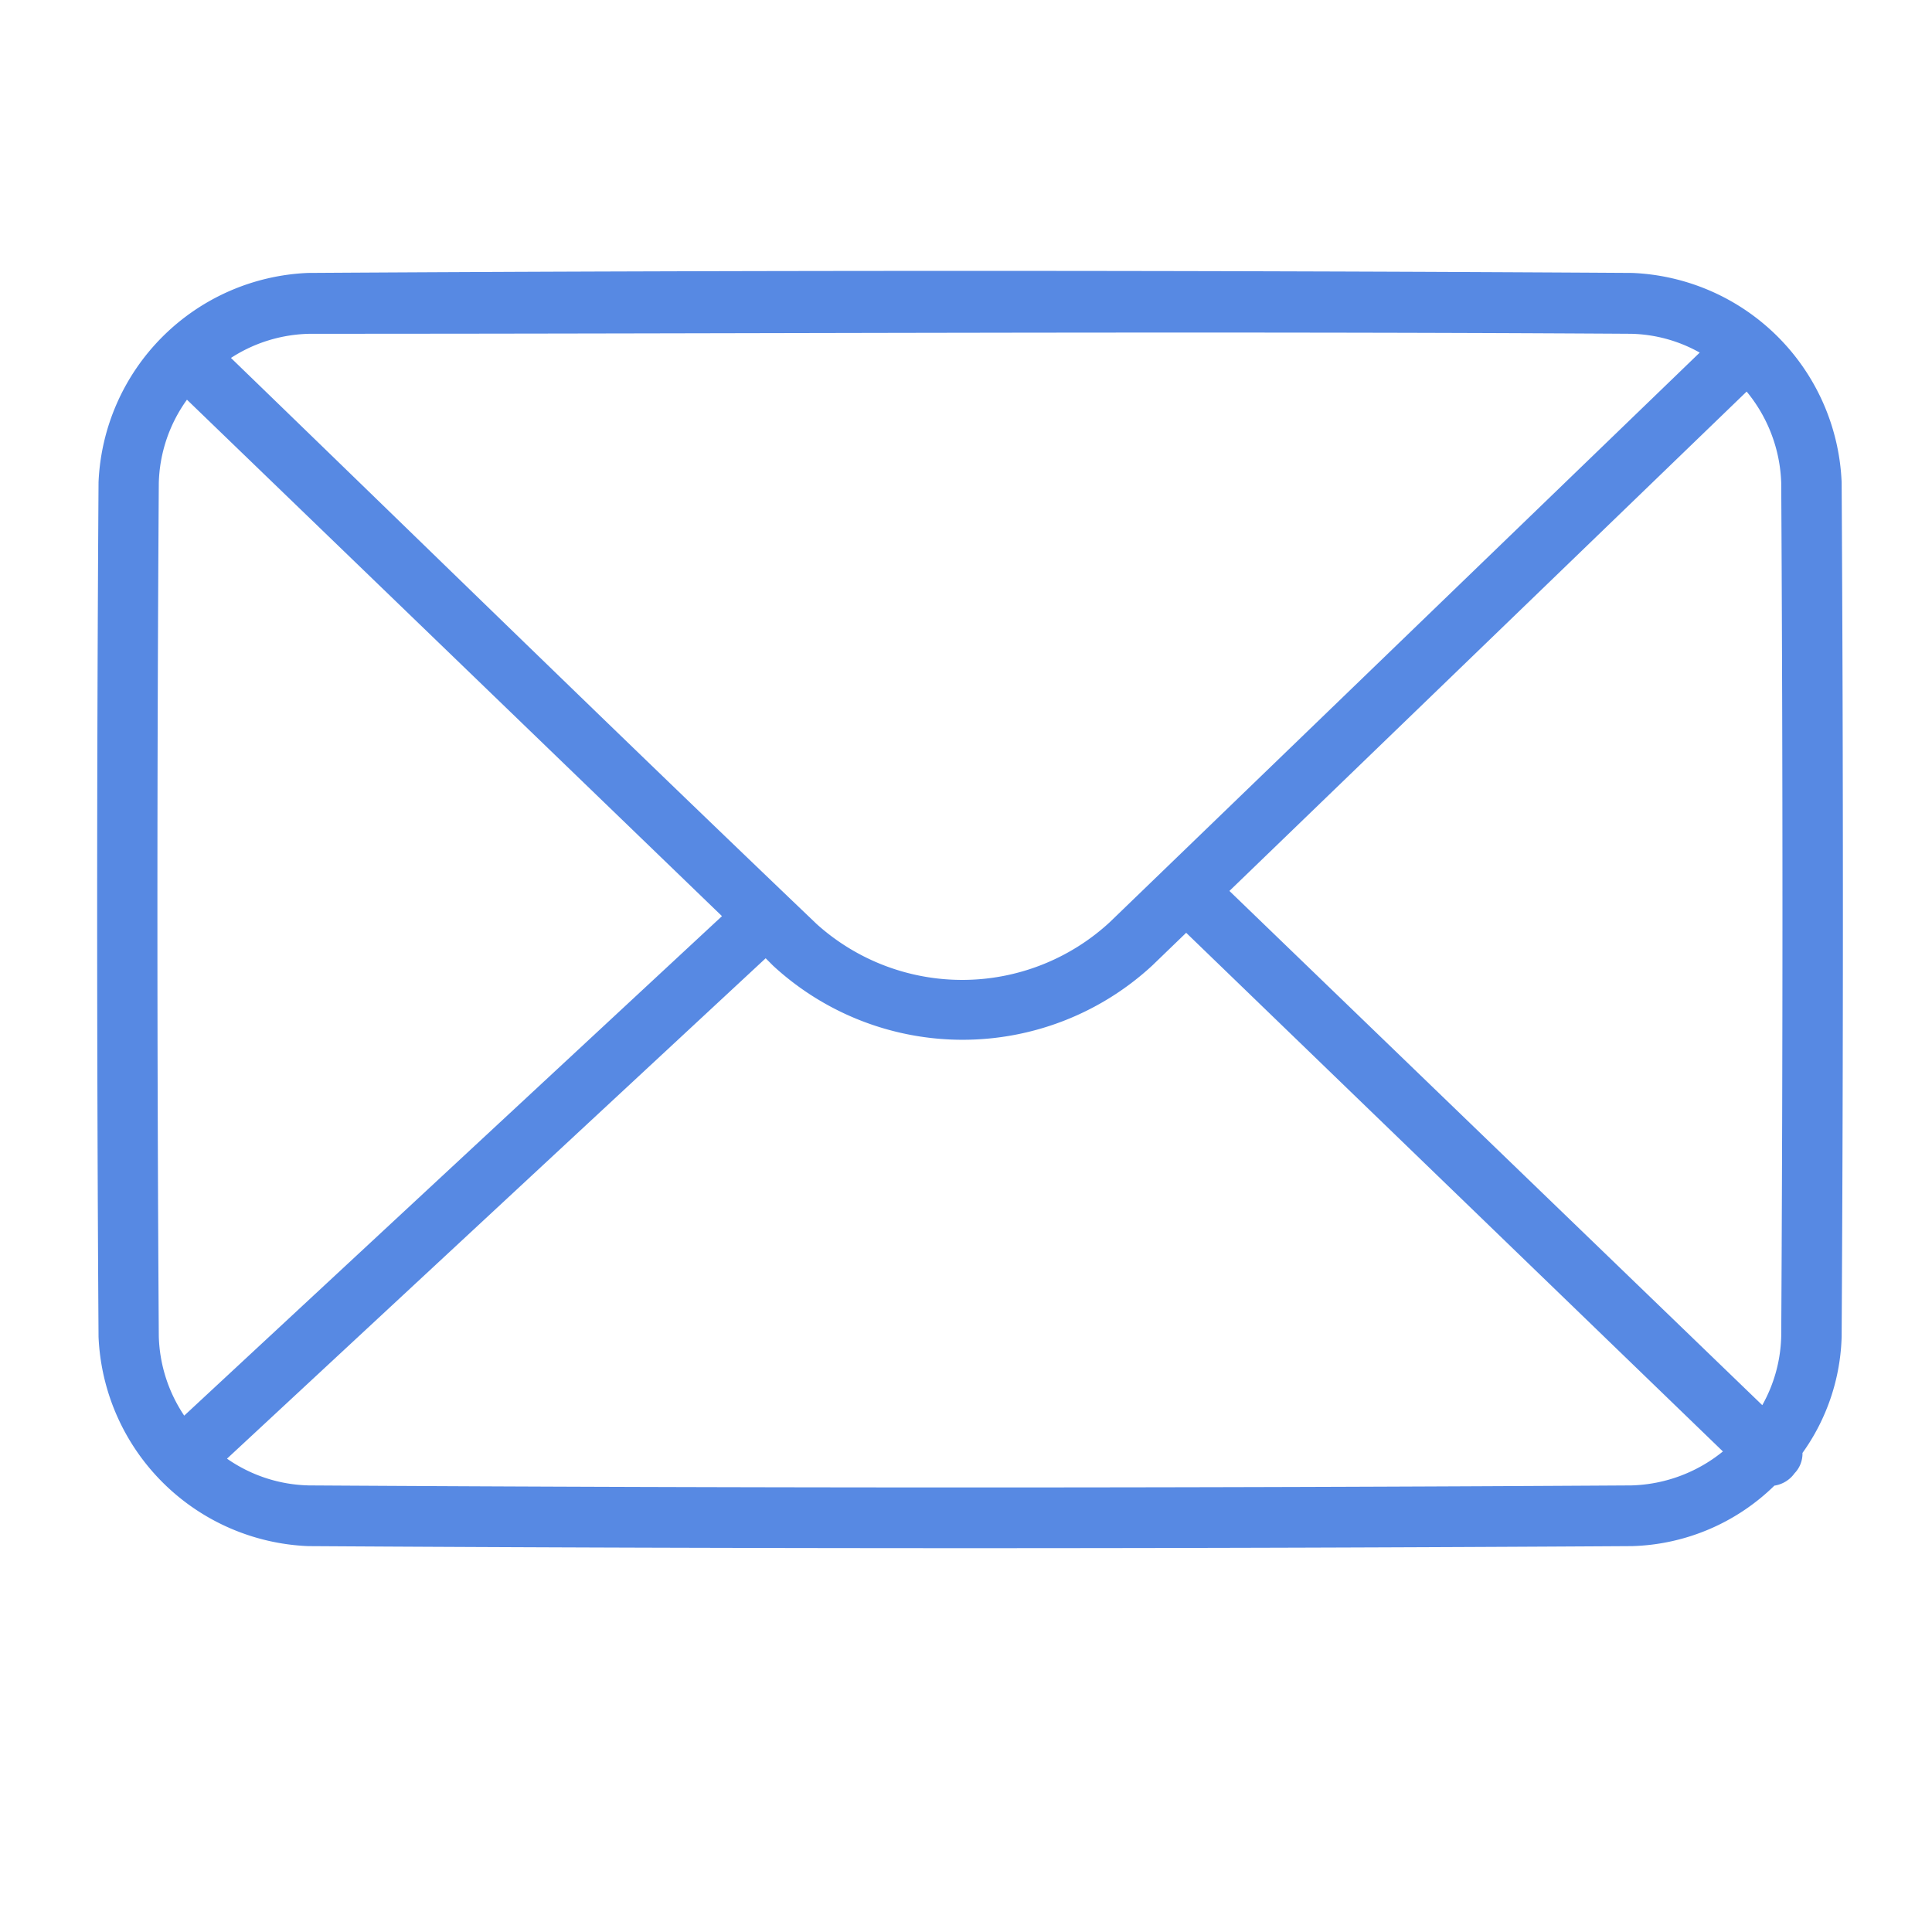 <svg xmlns="http://www.w3.org/2000/svg" width="26" height="26" viewBox="0 0 26 26">
  <g id="envelope" transform="translate(-0.881)" opacity="0.995">
    <rect id="Mail" width="26" height="26" transform="translate(0.881)" fill="none"/>
    <path id="Caminho_1601" data-name="Caminho 1601" d="M29.863,34.214a2.852,2.852,0,0,1-1.915.814q-8.909.055-17.818,0a2.945,2.945,0,0,1-2.82-2.82q-.037-5.747,0-11.494a2.944,2.944,0,0,1,2.82-2.82q8.909-.055,17.818,0a2.941,2.941,0,0,1,2.82,2.82q.034,5.747,0,11.494a2.815,2.815,0,0,1-.527,1.566.38.38,0,0,1-.107.274A.408.408,0,0,1,29.863,34.214Zm-7.916-7.44-.459.443a3.76,3.76,0,0,1-5.1,0l-.1-.1L9.039,33.851a2,2,0,0,0,1.1.36q8.9.055,17.8,0a2.039,2.039,0,0,0,1.231-.457ZM8.5,19.6a2,2,0,0,0-.379,1.127q-.037,5.737,0,11.474a2.011,2.011,0,0,0,.342,1.071L15.7,26.55,8.5,19.6Zm20.985-.105-6.956,6.716L29.7,33.131a1.986,1.986,0,0,0,.255-.933q.033-5.737,0-11.474A2.031,2.031,0,0,0,29.49,19.491Zm-.627-.529a1.973,1.973,0,0,0-.925-.253c-5.924-.037-11.847,0-17.771,0a2.01,2.01,0,0,0-1.07.325c2.626,2.541,5.24,5.095,7.883,7.619a2.927,2.927,0,0,0,3.943-.025l7.94-7.666Z" transform="translate(-5.103 -14.221)" fill="#5689e3"/>
  </g>
</svg>
